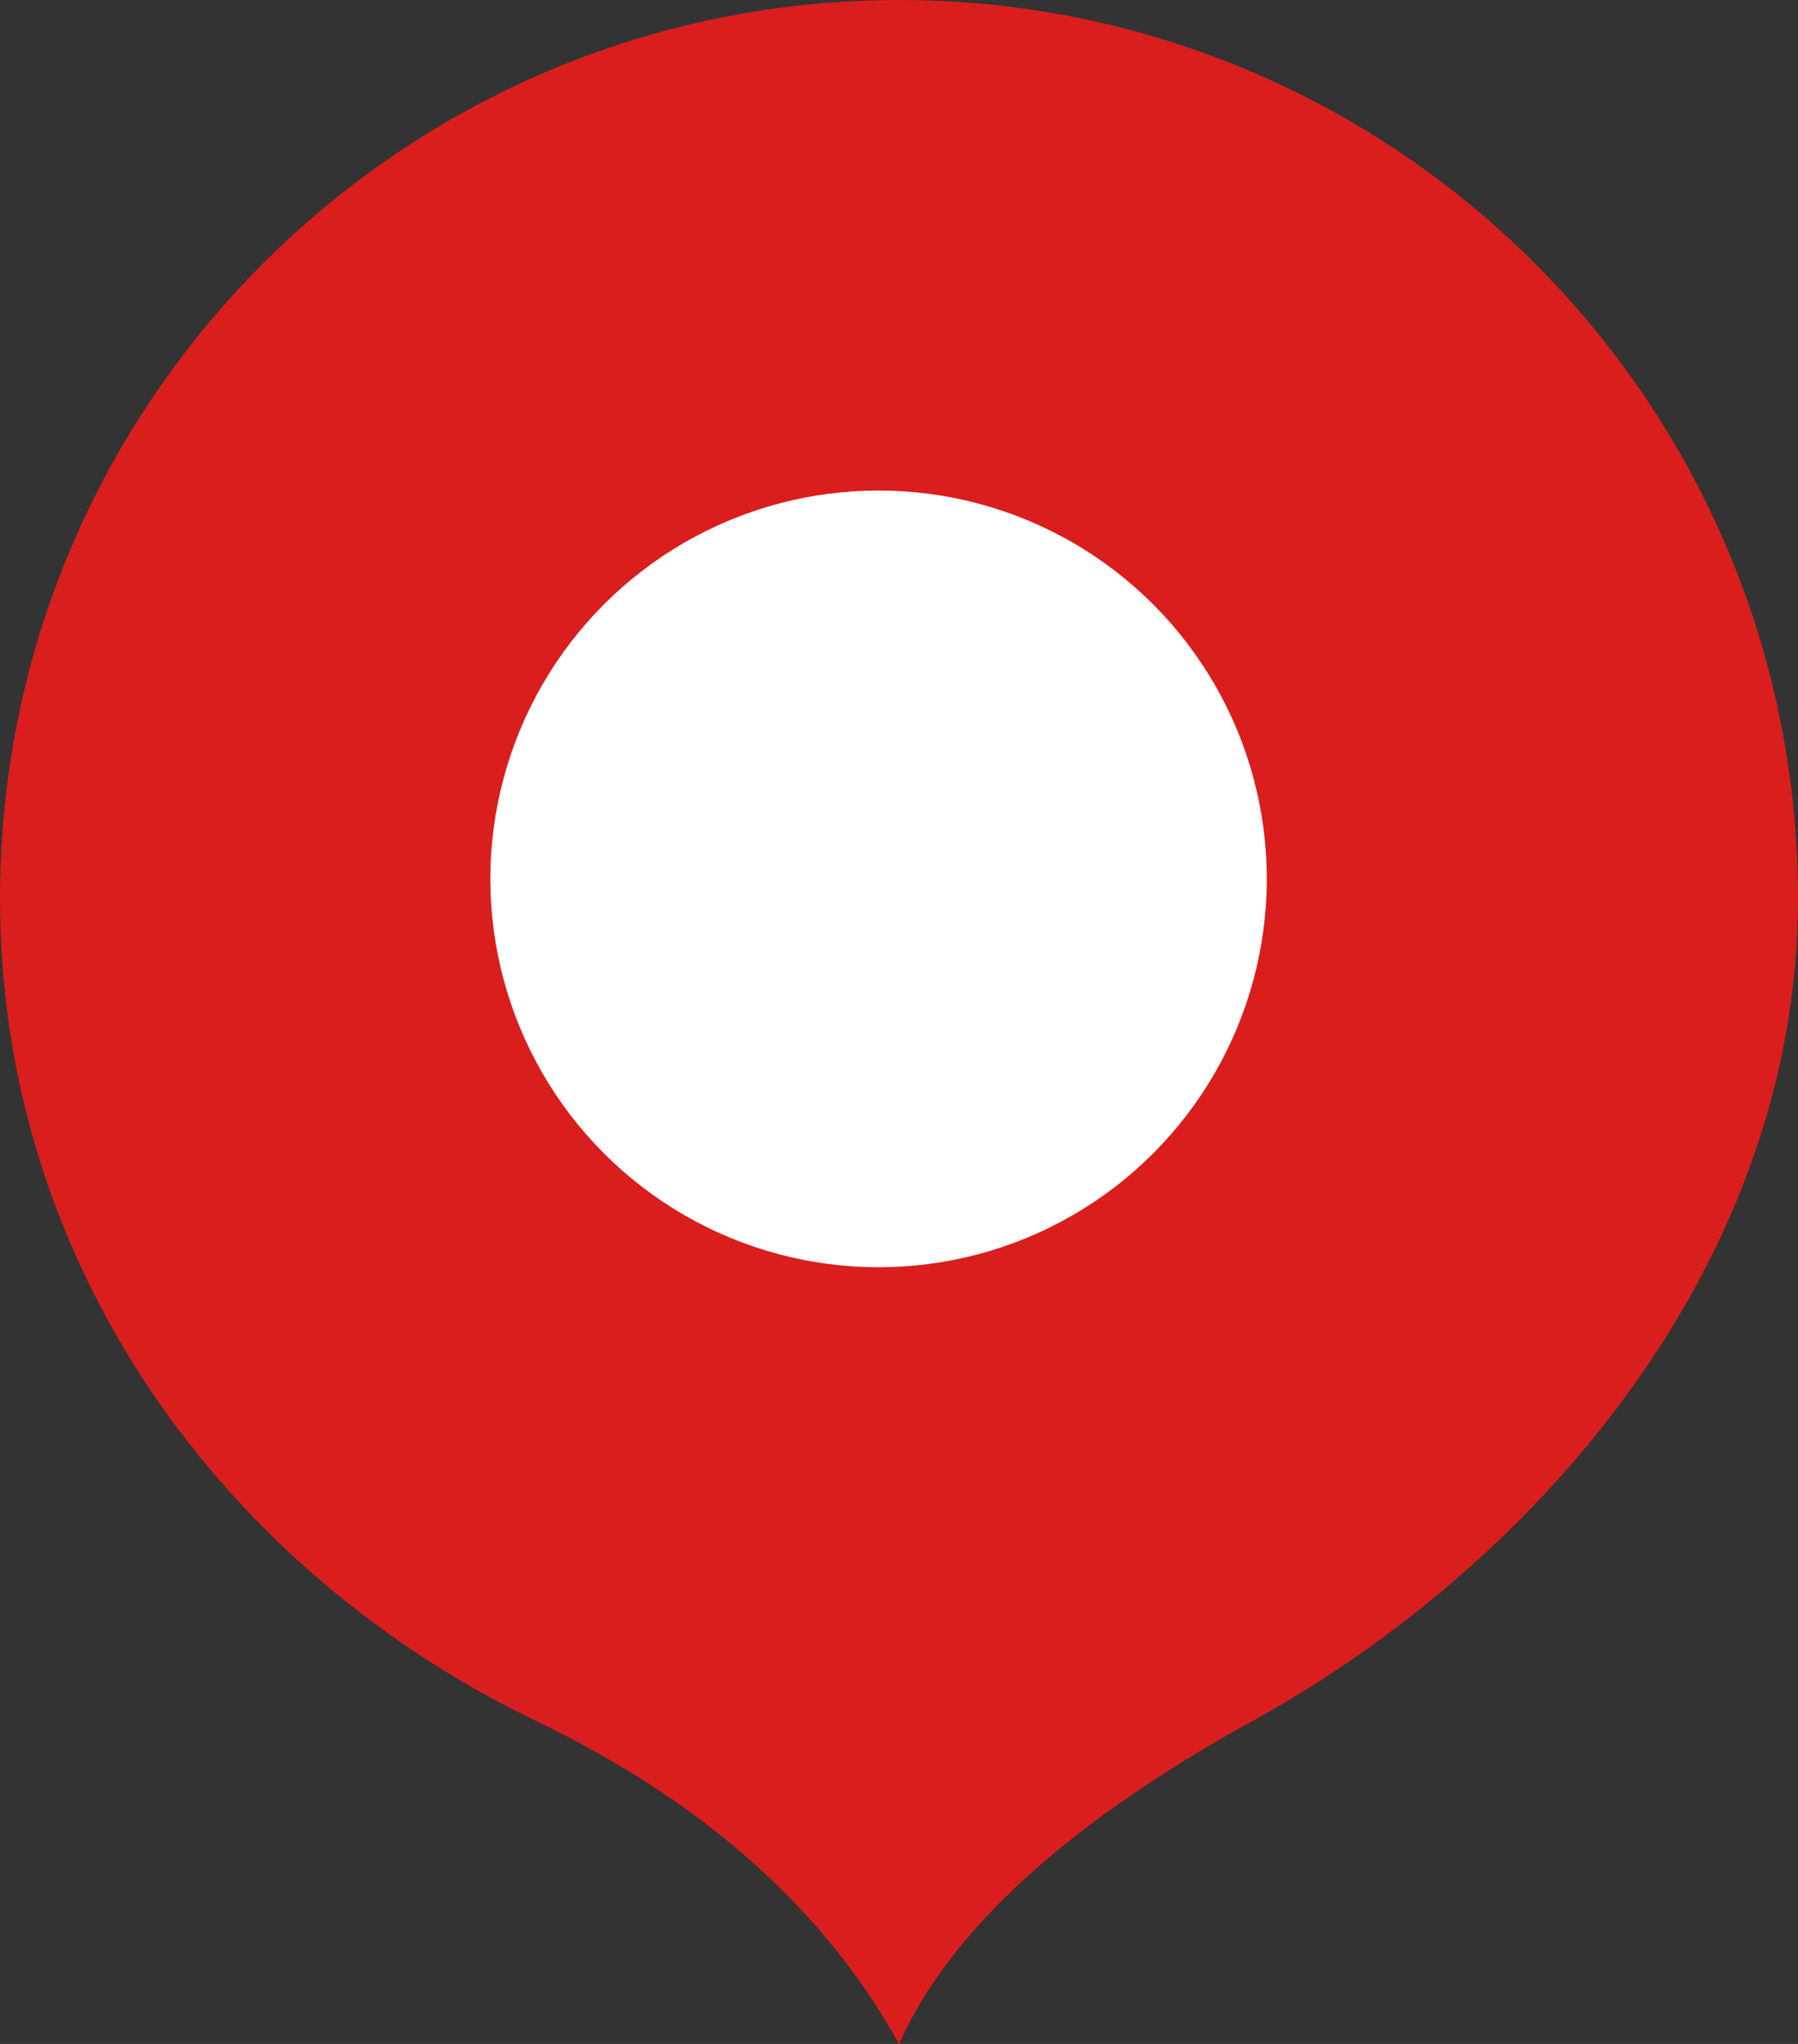 <?xml version="1.0" encoding="UTF-8"?>
<svg width="44px" height="50px" viewBox="0 0 44 50" version="1.1" xmlns="http://www.w3.org/2000/svg" xmlns:xlink="http://www.w3.org/1999/xlink">
    <rect x="0" y="0" width="44" height="50" fill="#333333" stroke="none"/>
    <!-- Generator: Sketch 55.1 (78136) - https://sketchapp.com -->
    <title>-g-Group 3</title>
    <desc>Created with Sketch.</desc>
    <g id="Page-1" stroke="none" stroke-width="1" fill="none" fill-rule="evenodd">
        <g id="Artboard-Copy-25" transform="translate(-484, -659)">
            <g id="-g-Group-3" transform="translate(484, 659)">
                <path d="M22,50 C20.178,46.707 17.222,44.075 13.131,42.106 C5.494,38.43 0,30.971 0,21.983 C0,9.842 9.85,0 22,0 C34.15,0 44,9.842 44,21.983 C44,30.736 37.809,38.154 30.64,42.106 C26.119,44.599 23.239,47.23 22,50 Z" id="Combined-Shape-Copy" fill="#DA1E1D"></path>
                <circle id="Oval" fill="#FFFFFF" cx="21.5" cy="21.5" r="9.5"></circle>
            </g>
        </g>
    </g>
</svg>